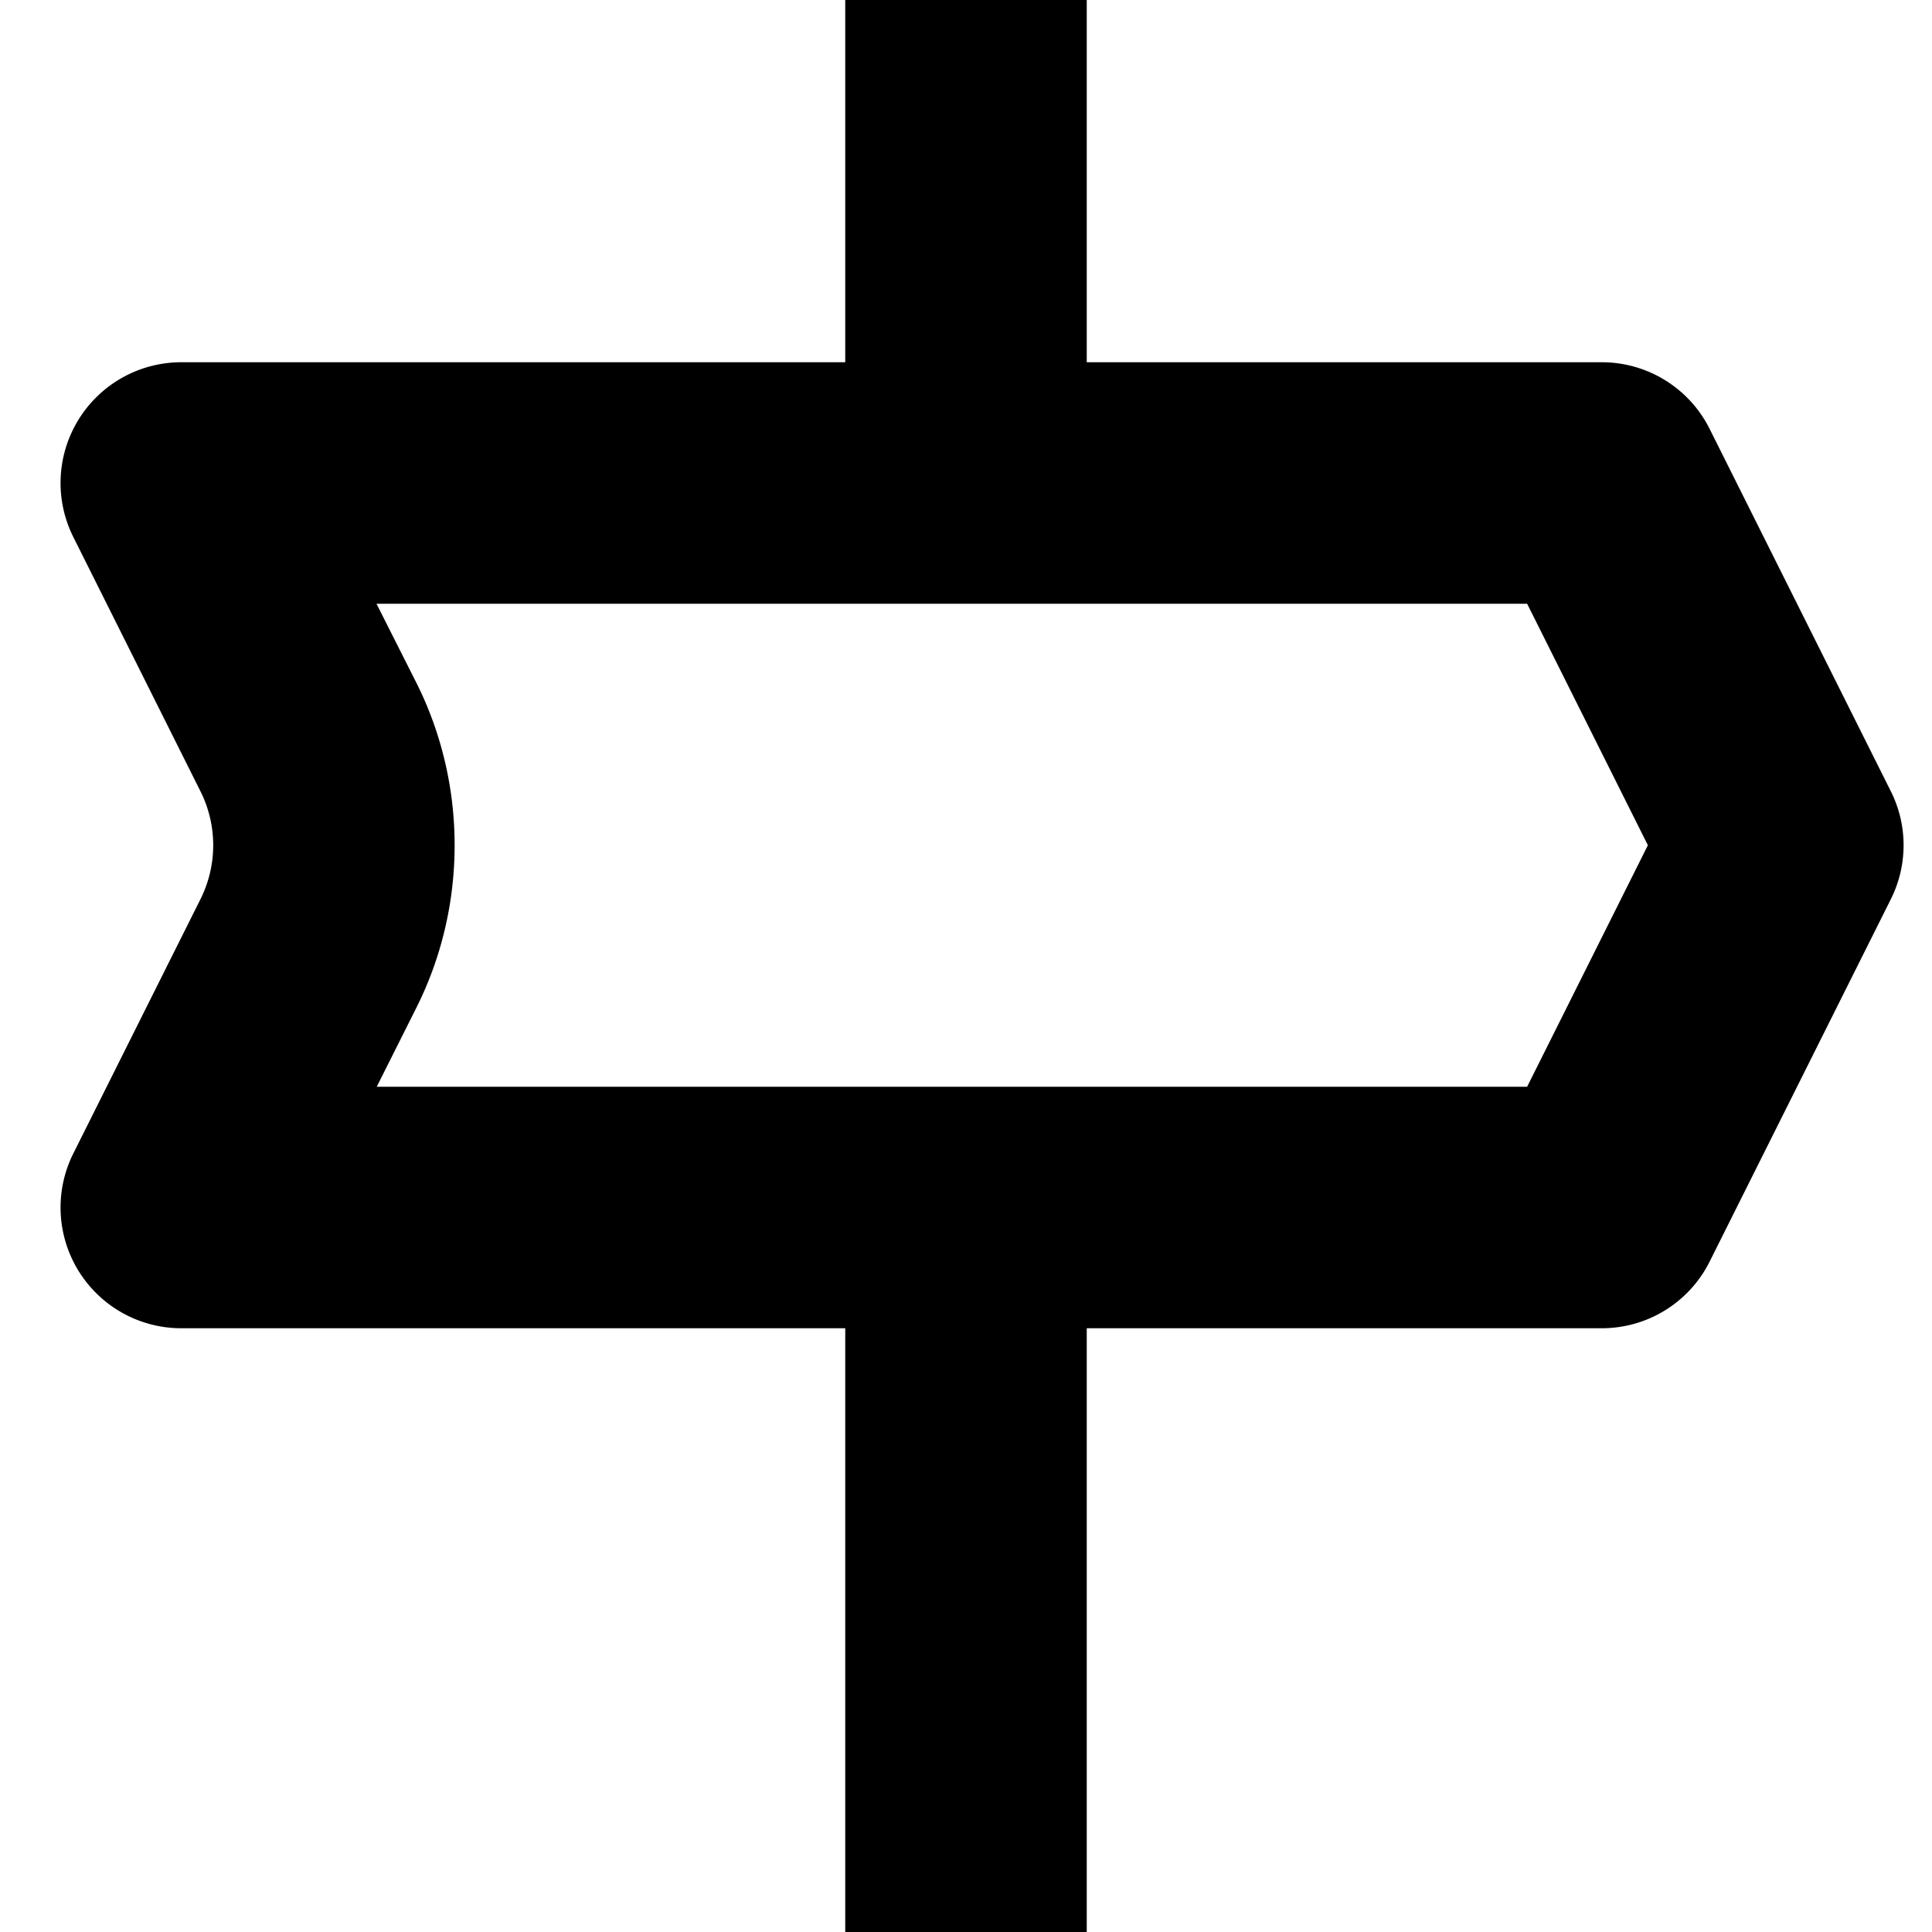 <svg width="16" height="16" viewBox="0 0 16 16" xmlns="http://www.w3.org/2000/svg">
    <path d="M9 3V0H7v3H1.501a1 1 0 0 0-.894 1.447L1.66 6.553a.998.998 0 0 1 0 .894L.607 9.553A1 1 0 0 0 1.501 11H7v5h2v-5h4.265a.998.998 0 0 0 .894-.553l1.5-3a.998.998 0 0 0 0-.894l-1.5-3A.998.998 0 0 0 13.265 3H9zm3.647 2l1 2-1 2H3.12l.33-.658c.42-.84.42-1.844 0-2.684L3.118 5h9.528z" fill="#000" fill-rule="evenodd"/>
</svg>

